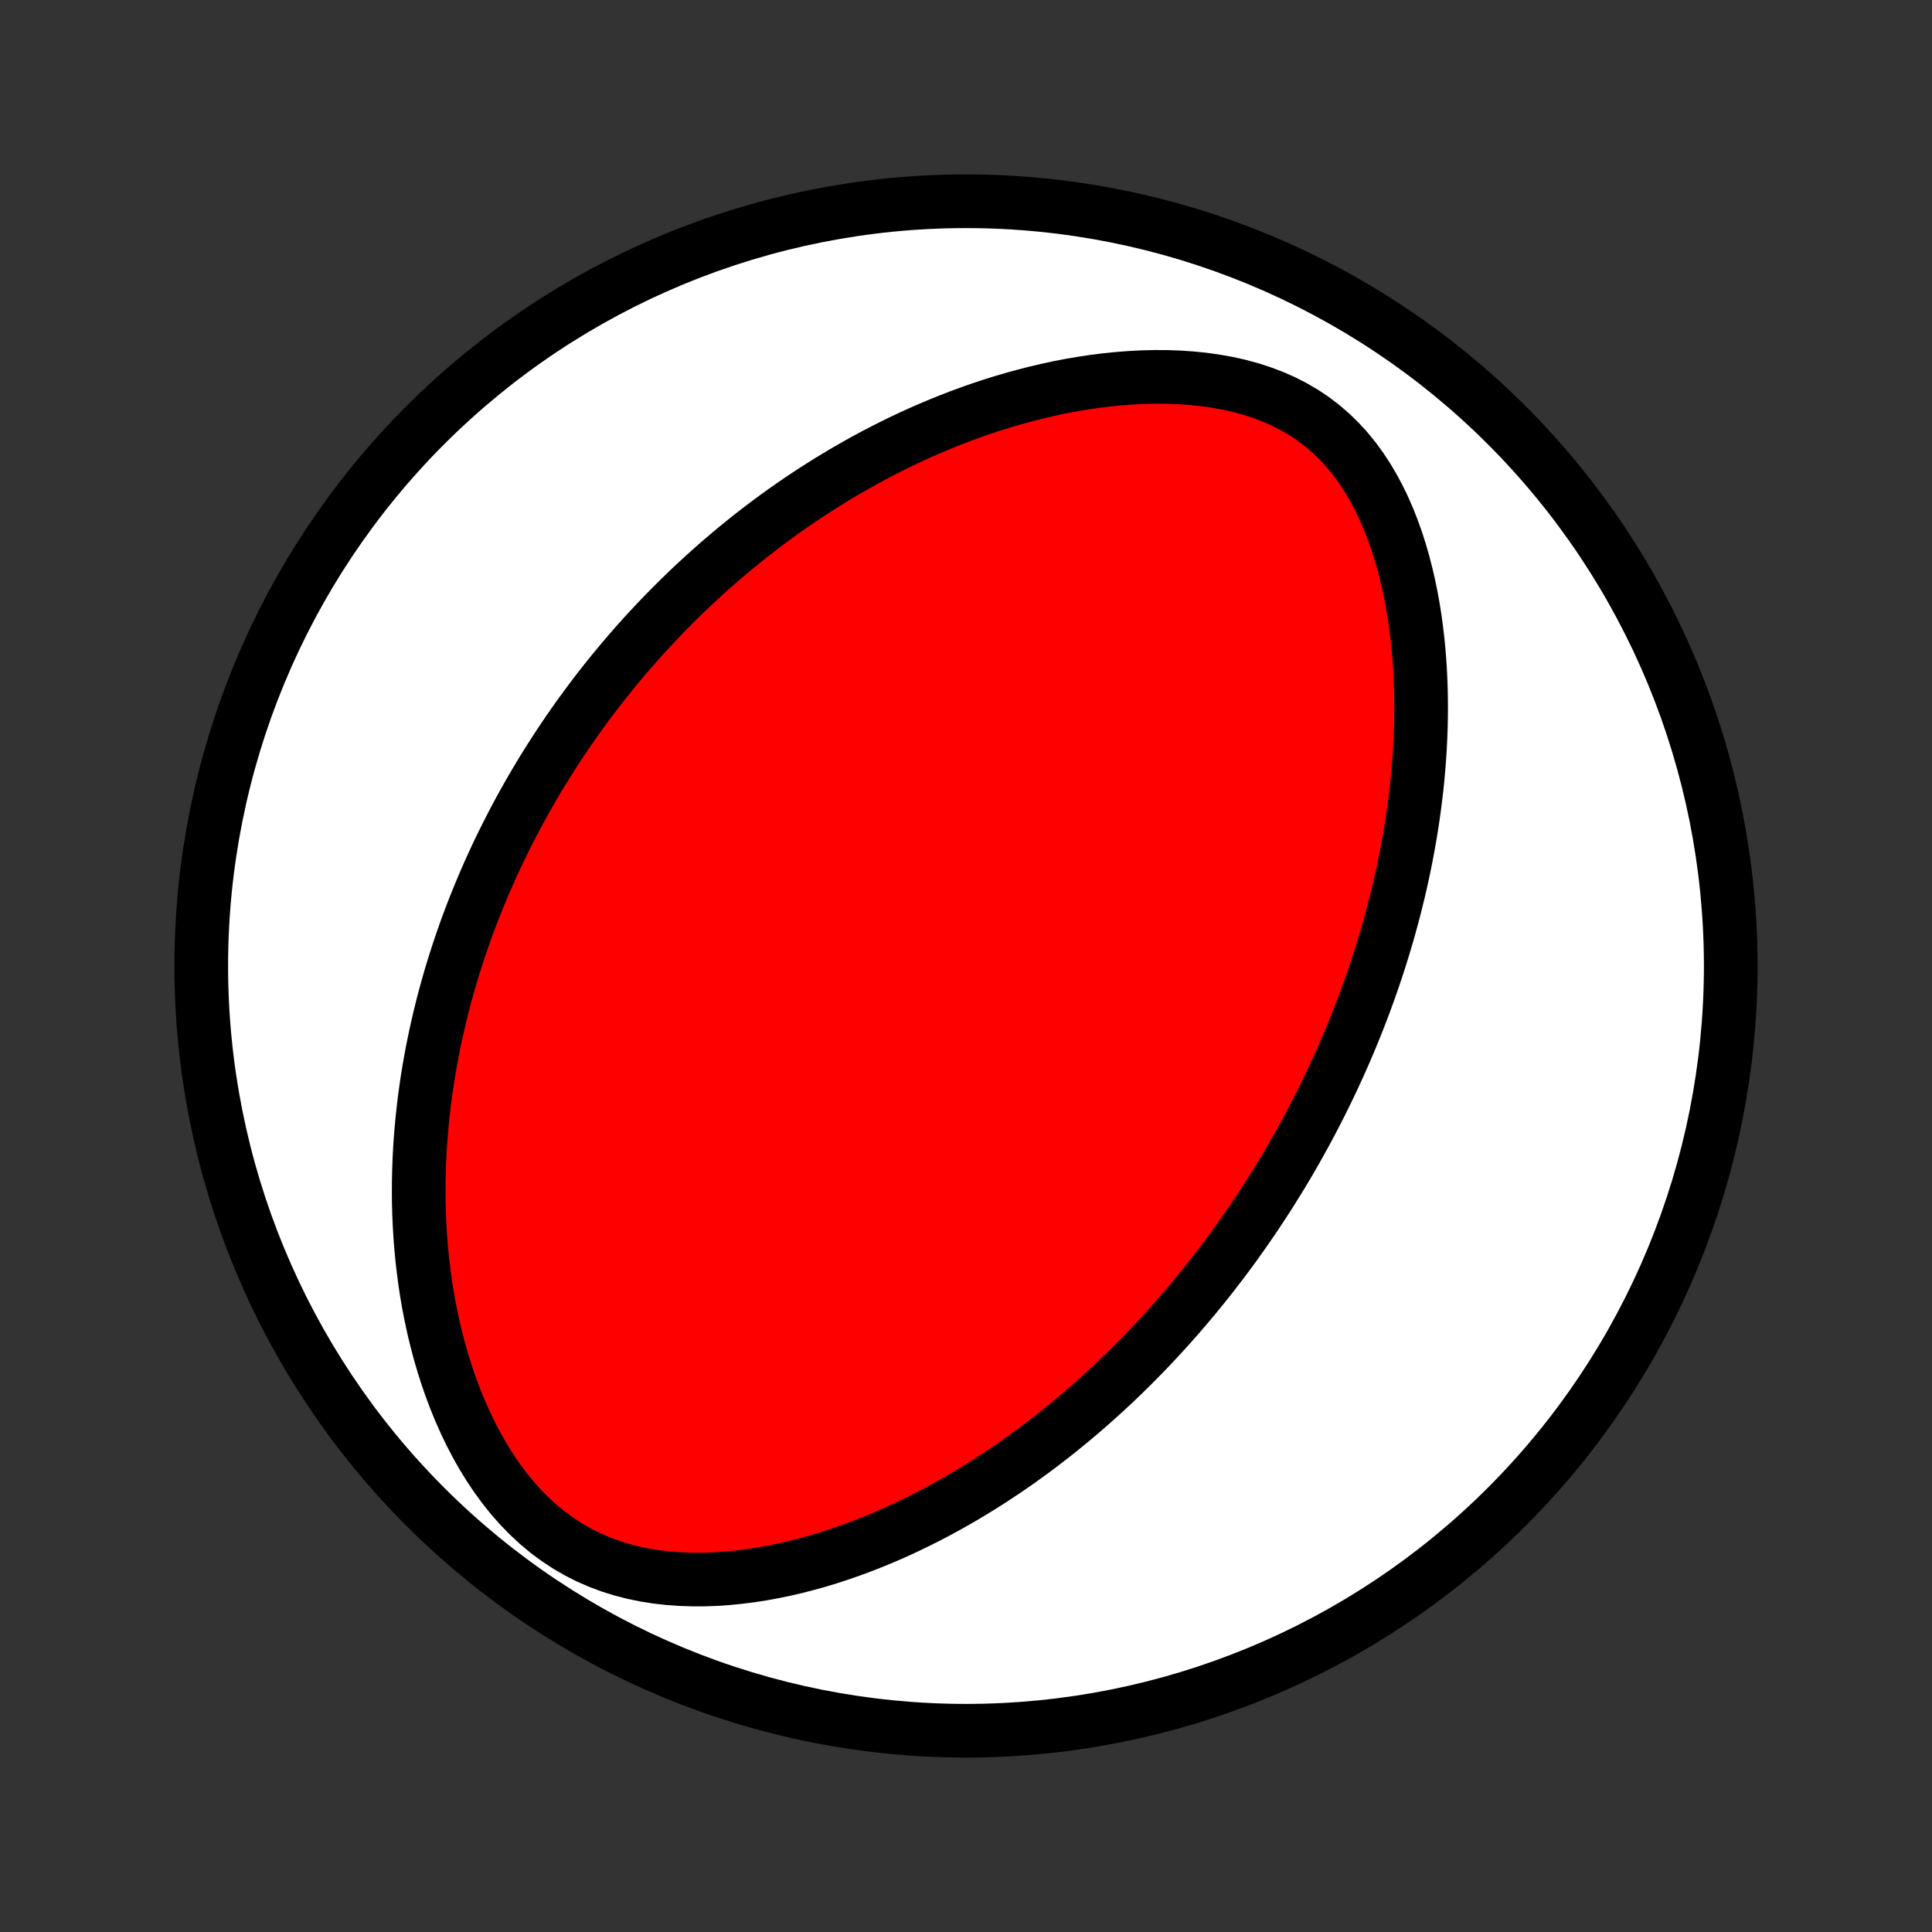 <?xml version="1.0" encoding="utf-8" standalone="no"?>
<!DOCTYPE svg PUBLIC "-//W3C//DTD SVG 1.1//EN"
  "http://www.w3.org/Graphics/SVG/1.1/DTD/svg11.dtd">
<!-- Created with matplotlib (http://matplotlib.org/) -->
<svg height="72pt" version="1.1" viewBox="0 0 72 72" width="72pt" xmlns="http://www.w3.org/2000/svg" xmlns:xlink="http://www.w3.org/1999/xlink">
 <rect x="0" y="0" width="72" height="72" fill="#333333" stroke="none"/>
 <defs>
  <style type="text/css">
*{stroke-linecap:butt;stroke-linejoin:round;}
  </style>
 </defs>
 <g id="figure_1">
  <g id="patch_1">
   <path d="
M0 72
L72 72
L72 0
L0 0
z
" style="fill:none;"/>
  </g>
  <g id="axes_1">
   <g id="PatchCollection_1">
    <defs>
     <path d="
M36 -7.5
C43.558 -7.5 50.808 -10.503 56.153 -15.848
C61.497 -21.192 64.5 -28.442 64.5 -36
C64.5 -43.558 61.497 -50.808 56.153 -56.153
C50.808 -61.497 43.558 -64.5 36 -64.5
C28.442 -64.5 21.192 -61.497 15.848 -56.153
C10.503 -50.808 7.5 -43.558 7.5 -36
C7.5 -28.442 10.503 -21.192 15.848 -15.848
C21.192 -10.503 28.442 -7.5 36 -7.5
z
" id="C0_0_a811fe30f3"/>
     <path d="
M47.187 -27.311
L47.331 -27.537
L47.474 -27.765
L47.616 -27.993
L47.757 -28.223
L47.895 -28.454
L48.033 -28.686
L48.169 -28.92
L48.303 -29.155
L48.436 -29.392
L48.568 -29.63
L48.699 -29.87
L48.828 -30.111
L48.955 -30.354
L49.082 -30.599
L49.207 -30.845
L49.331 -31.094
L49.454 -31.344
L49.575 -31.597
L49.695 -31.851
L49.813 -32.108
L49.931 -32.367
L50.047 -32.628
L50.161 -32.891
L50.275 -33.157
L50.386 -33.425
L50.497 -33.696
L50.606 -33.97
L50.714 -34.246
L50.82 -34.525
L50.924 -34.807
L51.027 -35.092
L51.128 -35.38
L51.228 -35.67
L51.326 -35.965
L51.422 -36.262
L51.516 -36.562
L51.608 -36.866
L51.699 -37.173
L51.787 -37.484
L51.873 -37.798
L51.957 -38.116
L52.038 -38.438
L52.118 -38.763
L52.194 -39.092
L52.268 -39.425
L52.339 -39.762
L52.407 -40.102
L52.472 -40.447
L52.534 -40.796
L52.592 -41.148
L52.647 -41.505
L52.698 -41.865
L52.745 -42.23
L52.789 -42.598
L52.828 -42.971
L52.862 -43.347
L52.892 -43.727
L52.916 -44.111
L52.936 -44.499
L52.95 -44.891
L52.958 -45.285
L52.961 -45.684
L52.957 -46.085
L52.946 -46.489
L52.929 -46.896
L52.904 -47.306
L52.872 -47.718
L52.832 -48.132
L52.783 -48.547
L52.726 -48.964
L52.659 -49.382
L52.583 -49.799
L52.496 -50.217
L52.399 -50.633
L52.291 -51.049
L52.172 -51.461
L52.04 -51.871
L51.895 -52.277
L51.737 -52.677
L51.565 -53.072
L51.378 -53.459
L51.175 -53.837
L50.957 -54.206
L50.722 -54.563
L50.47 -54.907
L50.201 -55.237
L49.914 -55.551
L49.609 -55.848
L49.287 -56.126
L48.948 -56.385
L48.592 -56.624
L48.22 -56.842
L47.834 -57.039
L47.435 -57.215
L47.023 -57.37
L46.602 -57.506
L46.172 -57.622
L45.734 -57.719
L45.29 -57.798
L44.842 -57.861
L44.39 -57.906
L43.936 -57.937
L43.481 -57.953
L43.026 -57.955
L42.571 -57.944
L42.117 -57.92
L41.666 -57.885
L41.216 -57.839
L40.77 -57.783
L40.328 -57.717
L39.889 -57.642
L39.455 -57.558
L39.025 -57.465
L38.6 -57.365
L38.18 -57.258
L37.765 -57.144
L37.356 -57.024
L36.953 -56.898
L36.554 -56.766
L36.162 -56.628
L35.776 -56.486
L35.395 -56.339
L35.02 -56.187
L34.651 -56.032
L34.288 -55.873
L33.931 -55.71
L33.58 -55.544
L33.234 -55.374
L32.894 -55.202
L32.559 -55.027
L32.231 -54.85
L31.907 -54.67
L31.59 -54.488
L31.277 -54.304
L30.97 -54.118
L30.668 -53.93
L30.371 -53.741
L30.079 -53.55
L29.792 -53.358
L29.51 -53.164
L29.232 -52.969
L28.959 -52.773
L28.691 -52.575
L28.427 -52.377
L28.168 -52.178
L27.912 -51.978
L27.661 -51.776
L27.413 -51.574
L27.17 -51.371
L26.931 -51.168
L26.695 -50.964
L26.463 -50.758
L26.235 -50.553
L26.009 -50.346
L25.788 -50.139
L25.57 -49.931
L25.355 -49.722
L25.143 -49.513
L24.934 -49.303
L24.728 -49.093
L24.525 -48.881
L24.326 -48.669
L24.128 -48.457
L23.934 -48.243
L23.742 -48.029
L23.553 -47.814
L23.366 -47.598
L23.182 -47.382
L23.001 -47.164
L22.821 -46.946
L22.644 -46.727
L22.47 -46.507
L22.297 -46.286
L22.127 -46.064
L21.959 -45.84
L21.793 -45.616
L21.628 -45.391
L21.466 -45.164
L21.306 -44.937
L21.148 -44.708
L20.992 -44.477
L20.838 -44.246
L20.685 -44.013
L20.535 -43.778
L20.386 -43.542
L20.238 -43.305
L20.093 -43.066
L19.95 -42.825
L19.808 -42.582
L19.668 -42.338
L19.529 -42.092
L19.392 -41.844
L19.258 -41.594
L19.124 -41.342
L18.993 -41.088
L18.863 -40.832
L18.735 -40.573
L18.608 -40.312
L18.483 -40.049
L18.36 -39.783
L18.239 -39.515
L18.12 -39.245
L18.002 -38.971
L17.887 -38.695
L17.773 -38.416
L17.661 -38.135
L17.551 -37.85
L17.443 -37.562
L17.337 -37.271
L17.234 -36.977
L17.132 -36.68
L17.033 -36.379
L16.936 -36.075
L16.841 -35.767
L16.749 -35.456
L16.66 -35.141
L16.573 -34.823
L16.489 -34.501
L16.408 -34.174
L16.33 -33.844
L16.255 -33.51
L16.183 -33.172
L16.114 -32.829
L16.049 -32.483
L15.988 -32.132
L15.93 -31.777
L15.877 -31.418
L15.827 -31.054
L15.782 -30.686
L15.742 -30.314
L15.706 -29.937
L15.675 -29.556
L15.649 -29.171
L15.629 -28.781
L15.615 -28.386
L15.606 -27.988
L15.604 -27.585
L15.607 -27.179
L15.618 -26.768
L15.636 -26.353
L15.661 -25.935
L15.694 -25.513
L15.735 -25.088
L15.784 -24.659
L15.841 -24.228
L15.908 -23.794
L15.984 -23.358
L16.07 -22.921
L16.165 -22.481
L16.272 -22.041
L16.389 -21.6
L16.517 -21.16
L16.657 -20.72
L16.809 -20.282
L16.974 -19.846
L17.151 -19.413
L17.341 -18.985
L17.545 -18.562
L17.763 -18.145
L17.995 -17.735
L18.242 -17.335
L18.503 -16.946
L18.78 -16.568
L19.071 -16.204
L19.378 -15.856
L19.7 -15.525
L20.036 -15.212
L20.387 -14.919
L20.751 -14.648
L21.128 -14.399
L21.517 -14.173
L21.917 -13.97
L22.326 -13.792
L22.744 -13.636
L23.169 -13.503
L23.6 -13.392
L24.035 -13.303
L24.473 -13.233
L24.914 -13.183
L25.355 -13.151
L25.797 -13.136
L26.238 -13.136
L26.678 -13.152
L27.115 -13.182
L27.55 -13.225
L27.982 -13.28
L28.41 -13.346
L28.834 -13.424
L29.253 -13.511
L29.669 -13.607
L30.078 -13.713
L30.483 -13.826
L30.883 -13.947
L31.277 -14.075
L31.666 -14.21
L32.049 -14.35
L32.426 -14.497
L32.798 -14.648
L33.164 -14.805
L33.524 -14.966
L33.878 -15.132
L34.226 -15.301
L34.569 -15.474
L34.906 -15.65
L35.237 -15.829
L35.563 -16.012
L35.883 -16.196
L36.197 -16.384
L36.506 -16.573
L36.81 -16.764
L37.109 -16.958
L37.402 -17.153
L37.69 -17.349
L37.974 -17.547
L38.252 -17.747
L38.526 -17.947
L38.795 -18.148
L39.059 -18.351
L39.319 -18.554
L39.574 -18.759
L39.825 -18.964
L40.072 -19.169
L40.315 -19.375
L40.554 -19.582
L40.789 -19.79
L41.02 -19.997
L41.248 -20.206
L41.472 -20.414
L41.692 -20.623
L41.909 -20.833
L42.122 -21.042
L42.333 -21.253
L42.54 -21.463
L42.744 -21.674
L42.945 -21.885
L43.143 -22.096
L43.338 -22.308
L43.53 -22.52
L43.72 -22.732
L43.907 -22.945
L44.091 -23.158
L44.273 -23.371
L44.453 -23.585
L44.63 -23.8
L44.805 -24.014
L44.977 -24.23
L45.148 -24.445
L45.316 -24.662
L45.482 -24.878
L45.646 -25.096
L45.809 -25.314
L45.969 -25.532
L46.127 -25.752
L46.284 -25.972
L46.438 -26.193
L46.591 -26.415
L46.743 -26.637
L46.892 -26.861
z
" id="C0_1_3f957643eb"/>
    </defs>
    <g clip-path="url(#p1bffca34e9)">
     <use style="fill:#ffffff;stroke:#000000;stroke-width:2.0;" x="0.0" xlink:href="#C0_0_a811fe30f3" y="72.0"/>
    </g>
    <g clip-path="url(#p1bffca34e9)">
     <use style="fill:#ff0000;stroke:#000000;stroke-width:2.0;" x="0.0" xlink:href="#C0_1_3f957643eb" y="72.0"/>
    </g>
   </g>
  </g>
 </g>
 <defs>
  <clipPath id="p1bffca34e9">
   <rect height="72.0" width="72.0" x="0.0" y="0.0"/>
  </clipPath>
 </defs>
</svg>

